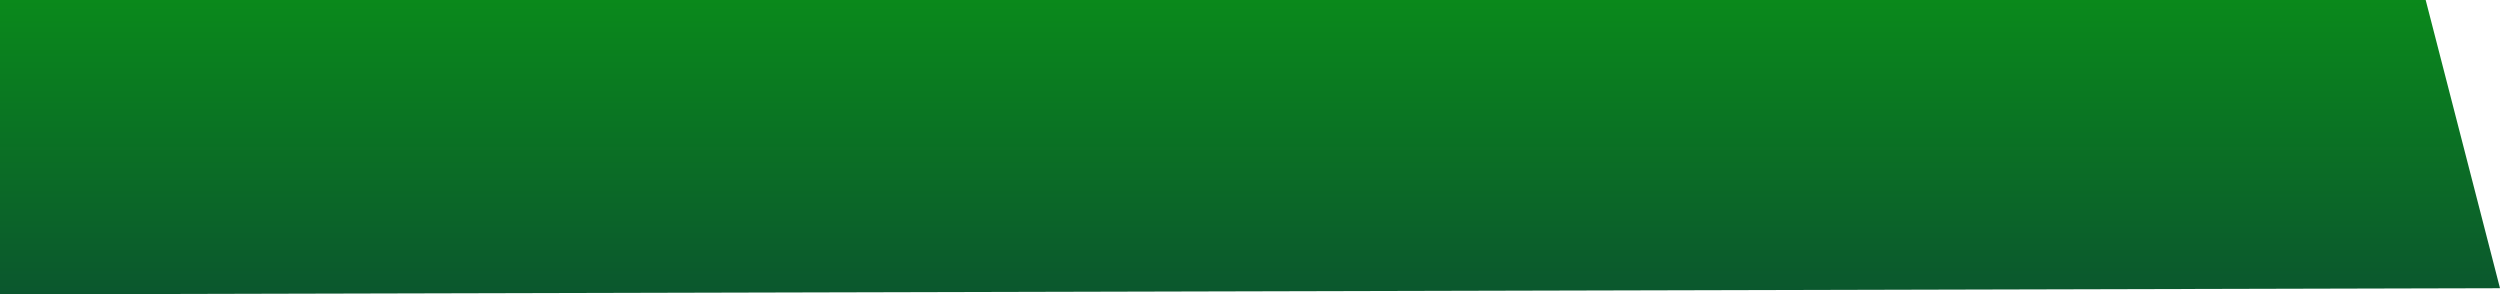 <svg width="535" height="63" viewBox="0 0 535 63" fill="none" xmlns="http://www.w3.org/2000/svg">
<path d="M519.095 0L535 61.678L-1 63V0H519.095Z" fill="url(#paint0_linear_1_1834)"/>
<defs>
<linearGradient id="paint0_linear_1_1834" x1="267" y1="0" x2="267" y2="63" gradientUnits="userSpaceOnUse">
<stop stop-color="#0A891B"/>
<stop offset="1" stop-color="#0B572E"/>
</linearGradient>
</defs>
</svg>

